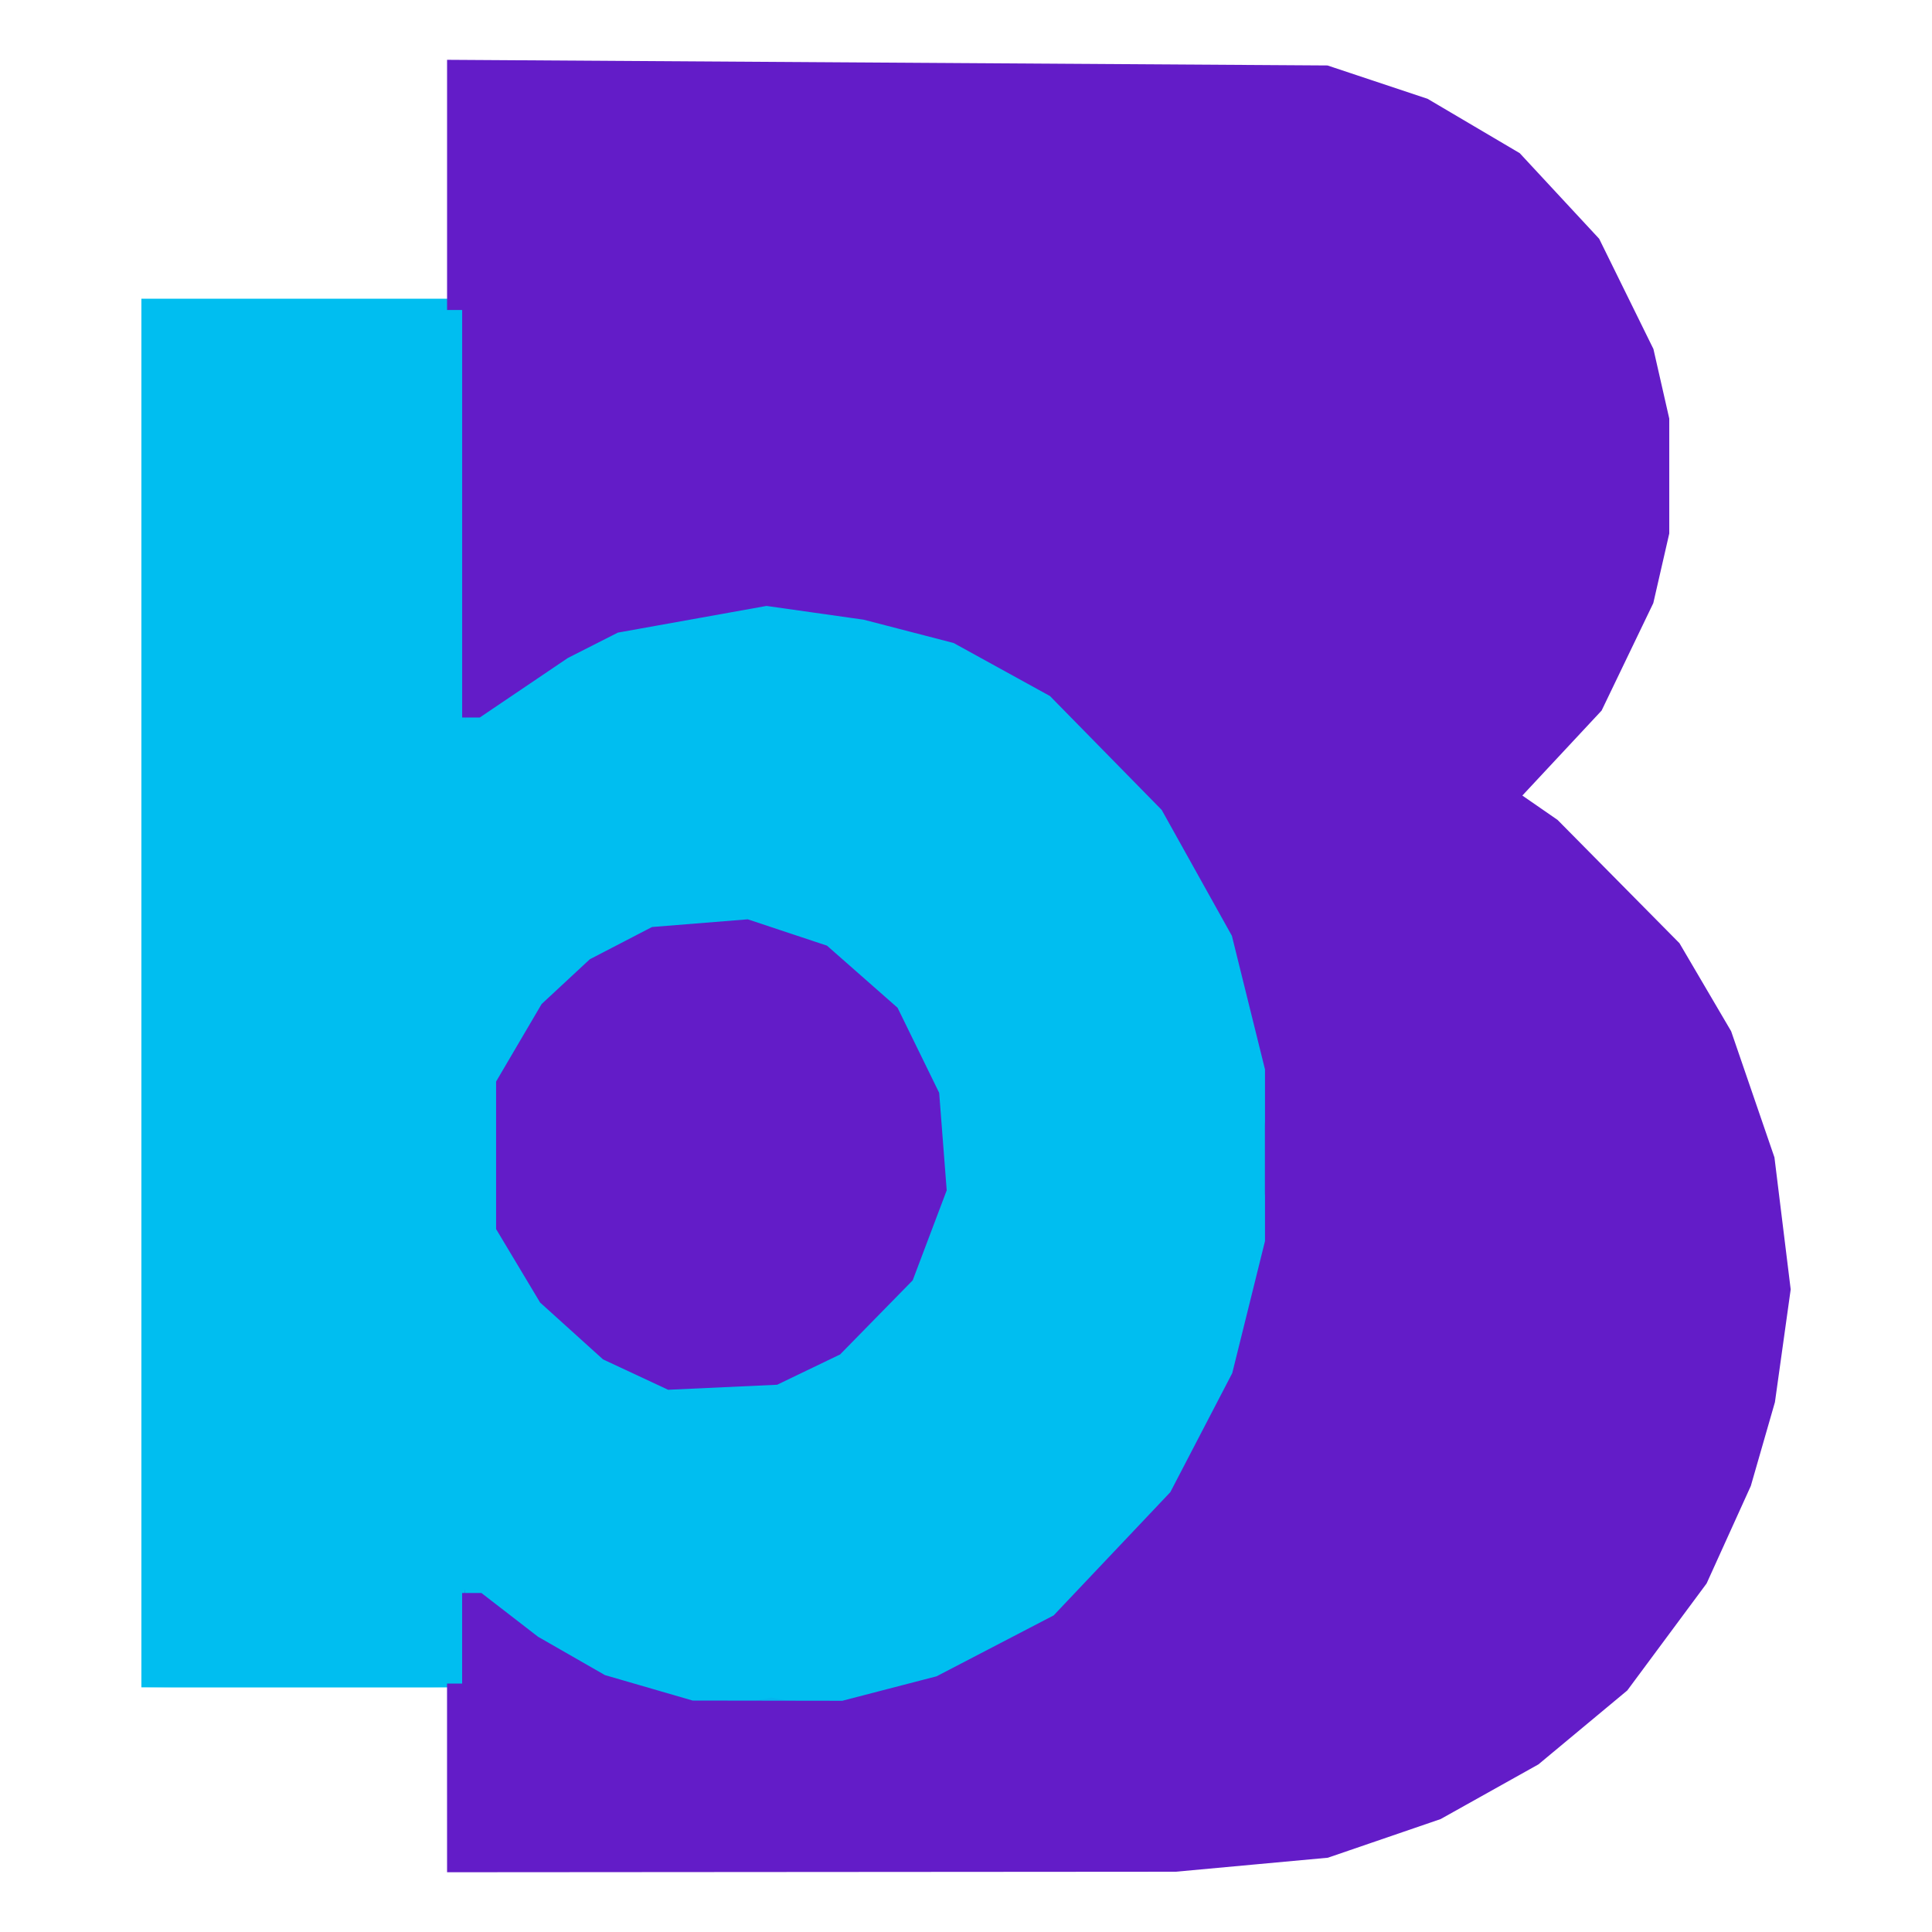 <?xml version="1.0" encoding="UTF-8"?>
<!-- Created with Inkscape (http://www.inkscape.org/) -->
<svg width="256" height="256" version="1.1" viewBox="0 0 67.733 67.733" xmlns="http://www.w3.org/2000/svg" xmlns:cc="http://creativecommons.org/ns#" xmlns:dc="http://purl.org/dc/elements/1.1/" xmlns:rdf="http://www.w3.org/1999/02/22-rdf-syntax-ns#">
 <g transform="translate(0 -229.27)">
  <g transform="translate(-30.168 122.89)">
   <g stroke-width=".265">
    <path d="m37.983 165.47 2.859-0.085 5.395 0.171-11.112-5.3e-4 2.859-0.085z" fill="#c4f0fb"/>
    <path d="m38.101 117.05 2.712-0.086 5.424 0.172h-10.848z" fill="#9ee6f9"/>
    <path d="m35.379 165.07-0.126-0.331 0.139-47.625 0.129 48.011 10.716 0.155-10.732 0.121z" fill="#08c2f1"/>
   </g>
   <path d="m53.91 165.68-1.058-0.23-2.91-1.112-2.59-1.977-0.982-0.726v3.504h-10.848v-47.89h10.84l0.07 7.414 0.07 7.414 1.452-1.091 1.452-1.091 1.242-0.629 1.242-0.629 4.401-0.733 3.514 0.171 3.502 0.812 2.509 1.276 2.646 1.985 2.778 3.228 2.115 4.234 0.837 3.175 0.144 2.91 0.144 2.91-0.289 1.852-0.289 1.852-1.123 3.44-1.882 3.111-2.553 3.067-4.114 2.703-3.44 1.091-5.821 0.19zm4.442-11.159 1.114-0.564 0.98-0.771 0.98-0.771 0.938-1.875 0.938-1.875-0.003-3.236-0.26-0.935-0.26-0.935-1.567-2.47-2.541-1.873-2.117-0.599-3.031 0.035-2.354 1.041-2.349 2.165-1.492 3.306-0.018 1.725-0.018 1.725 1.69 3.434 1.489 1.426 2.906 1.602 3.857 0.01 1.114-0.564z" fill="#00bef0" stroke="#00bef0" stroke-width=".794"/>
   <g stroke-width=".265">
    <path d="m56.622 166.01 0.595-0.115 1.191 0.229h-2.381z" fill="#04b5ee"/>
    <path d="m74.491 147.01 0.004-1.323 0.111 0.731 0.111 0.731-0.228 1.183z" fill="#0ca8ea"/>
    <path d="m46.451 163.68 0.003-1.587 0.107 0.865 0.107 0.865-0.11 0.723-0.11 0.723zm22.143-2.117 0.621-0.661h0.265l-1.243 1.323h-0.265zm-22.109-37.042-2.58e-4 -7.144 0.164 6.98-0.164 7.308z" fill="#3565da"/>
    <path d="m68.839 132.4-0.641-0.728 1.455 1.283v0.172h-0.172z" fill="#454bd4"/>
    <path d="m74.769 146.88v-1.984l0.208 1.984-0.104 0.992-0.104 0.992z" fill="#5c26ca"/>
   </g>
   <path d="m46.105 168.71v-3.043h0.529v-3.175h0.321l0.964 0.745 0.964 0.745 2.388 1.369 1.57 0.456 1.57 0.456 5.321 8e-3 3.367-0.874 4.17-2.169 4.146-4.38 2.203-4.234 1.163-4.69v-6.085l-1.177-4.75-2.495-4.474-3.969-4.046-3.44-1.894-3.202-0.83-3.462-0.49-5.292 0.95-1.802 0.914-1.518 1.026-1.518 1.026h-0.271v-14.288h-0.529v-8.24l30.559 0.196 3.44 1.146 3.175 1.873 1.366 1.472 1.366 1.472 1.871 3.801 0.271 1.191 0.271 1.191v3.969l-0.273 1.191-0.273 1.191-0.891 1.852-0.891 1.852-1.48 1.587-1.48 1.587 0.733 0.507 0.733 0.507 4.233 4.281 1.781 3.034 1.501 4.372 0.562 4.567-0.545 3.9-0.835 2.901-1.53 3.375-2.746 3.704-3.071 2.555-3.387 1.894-3.9 1.337-5.292 0.487-25.268 0.018zm6.446-14.385-1.095-0.511-2.146-1.939-1.485-2.479v-5.027l0.77-1.311 0.77-1.311 1.634-1.518 1.051-0.545 1.051-0.545 3.25-0.261 2.676 0.889 2.394 2.107 1.413 2.889 0.128 1.655 0.128 1.655-0.576 1.524-0.576 1.524-2.473 2.525-2.117 1.019-3.704 0.171z" fill="#631cc8" stroke="#631cc8" stroke-width=".529"/>
  </g>
 </g>
</svg>
